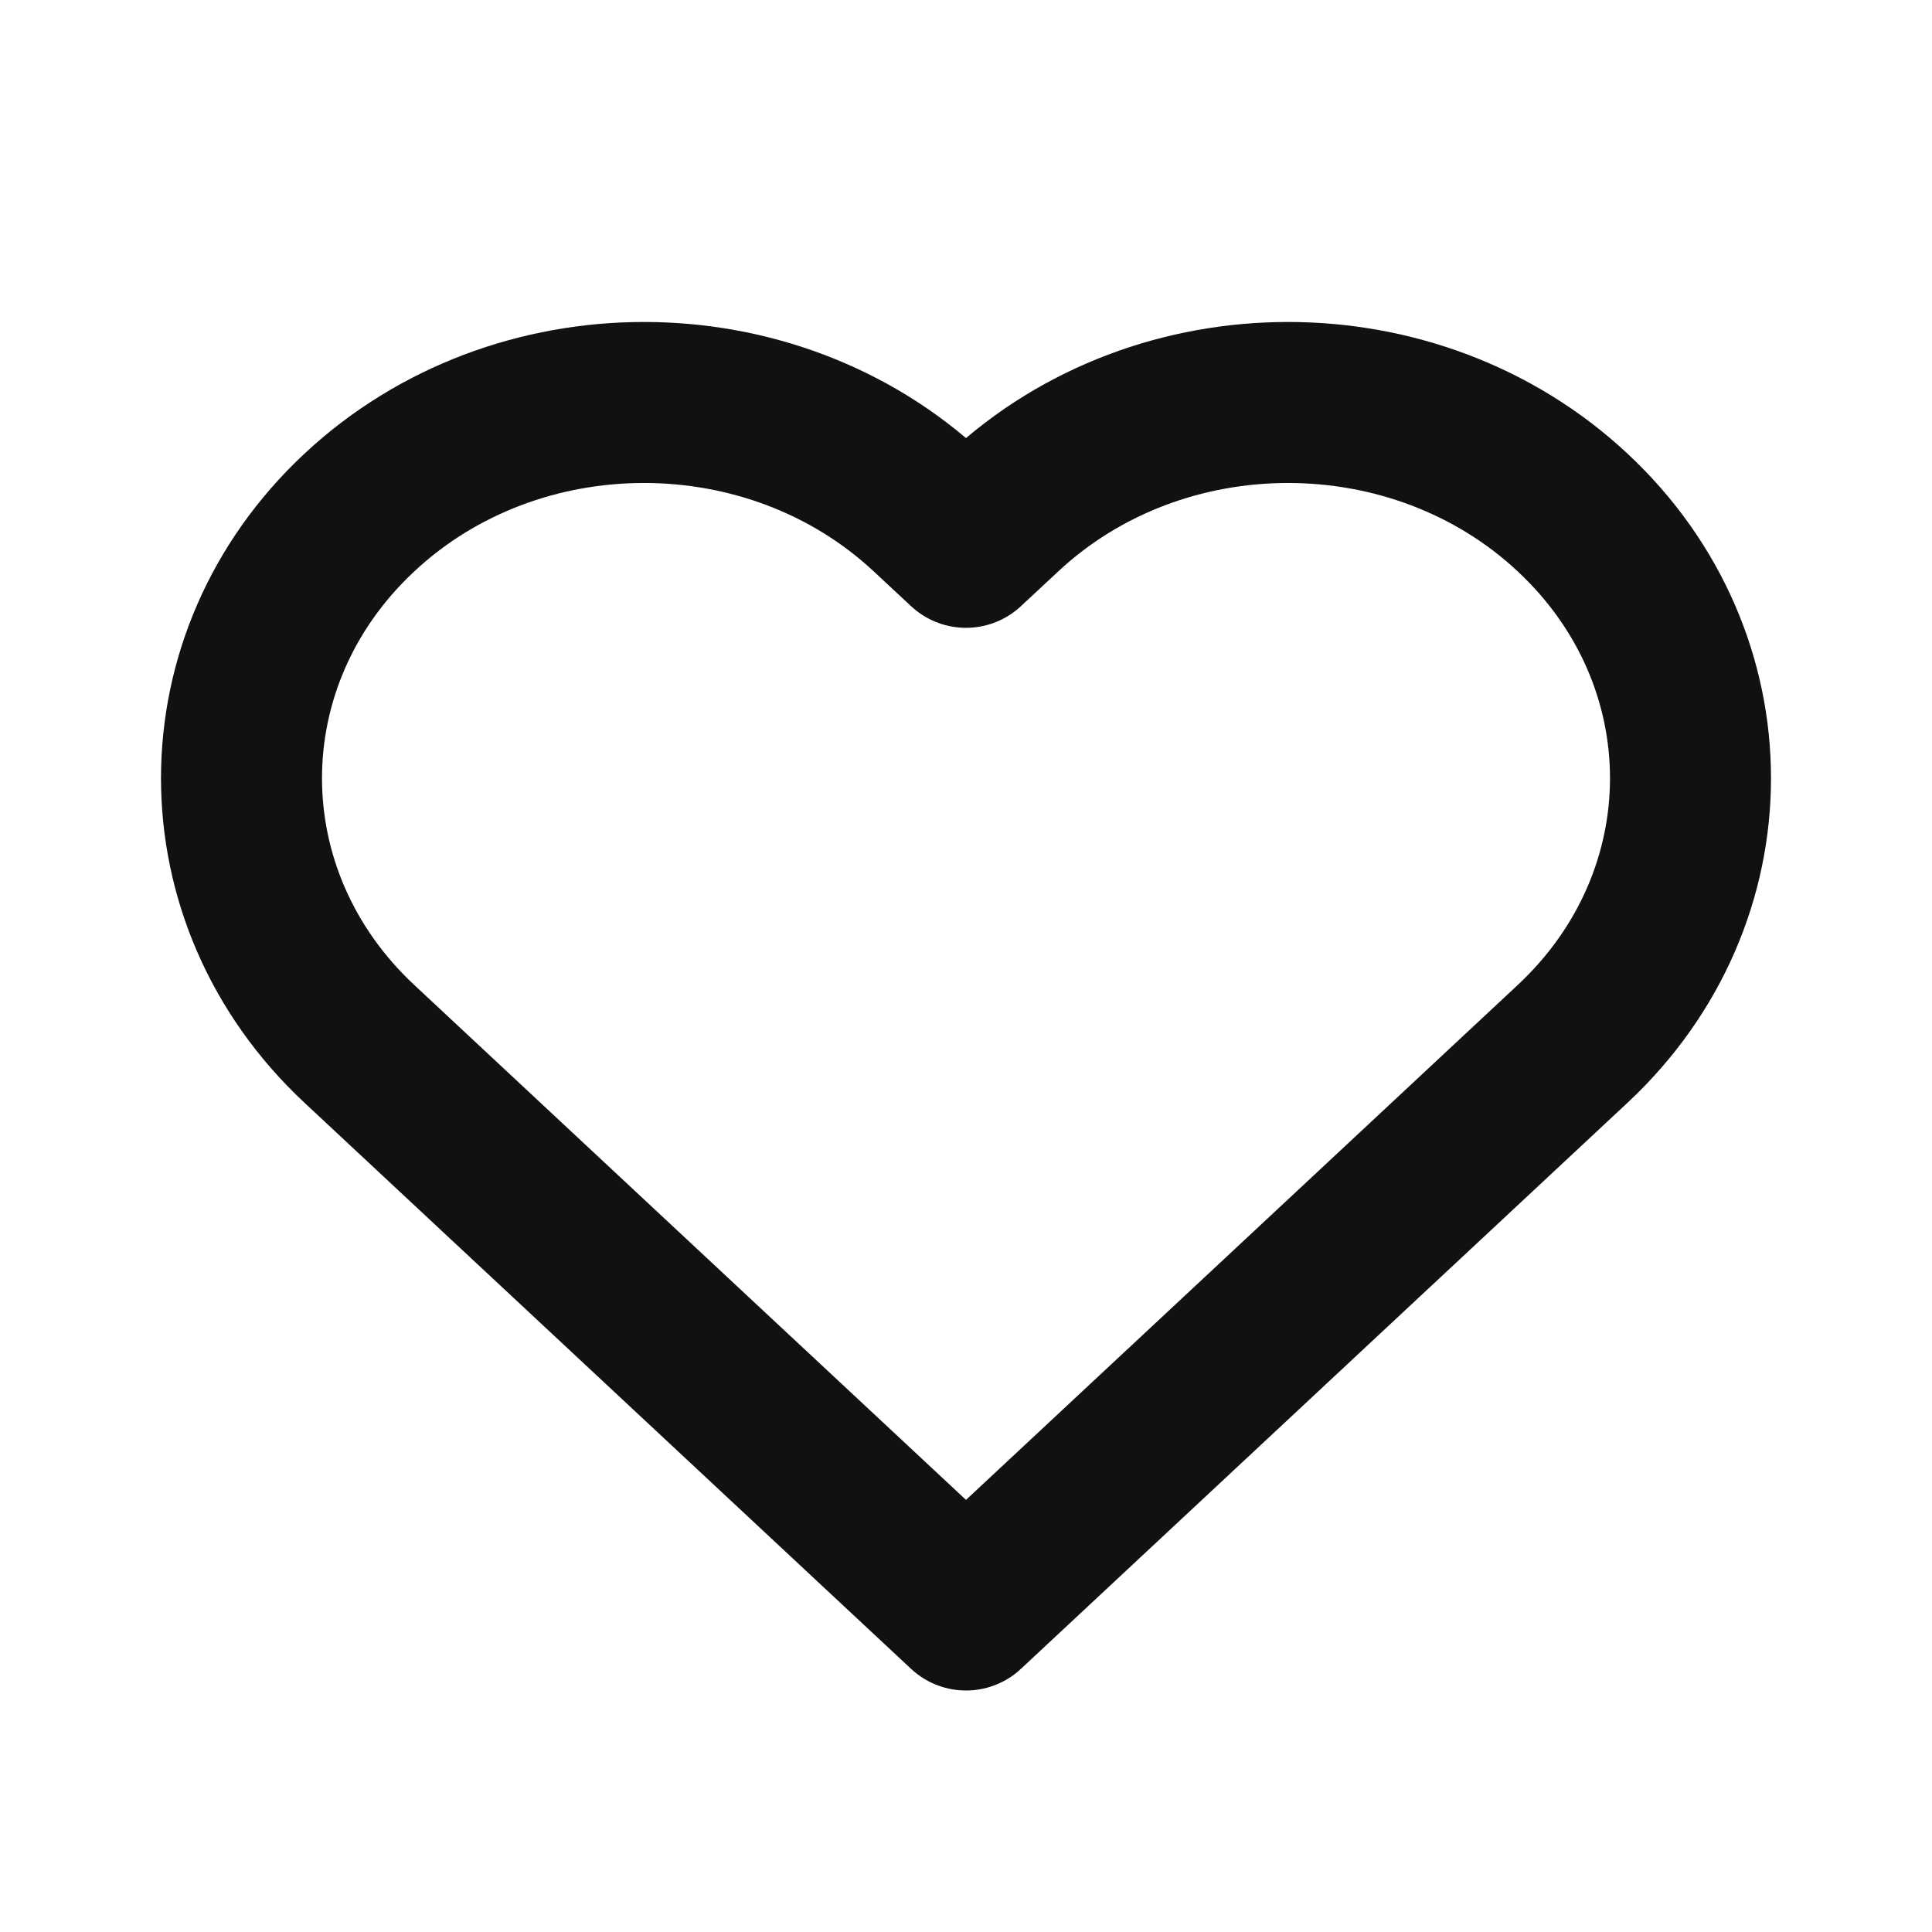 <svg width="24" height="24" viewBox="0 0 24 24" fill="none" xmlns="http://www.w3.org/2000/svg">
<path d="M12 20L4.464 12.967C2.512 11.145 2.512 8.189 4.464 6.367C6.415 4.544 9.584 4.544 11.536 6.367L12 6.799L12.464 6.367C14.416 4.544 17.585 4.544 19.536 6.367C21.488 8.189 21.488 11.145 19.536 12.967L12 20Z" stroke="#111111" stroke-width="2" stroke-miterlimit="10" stroke-linejoin="round"/>
</svg>
